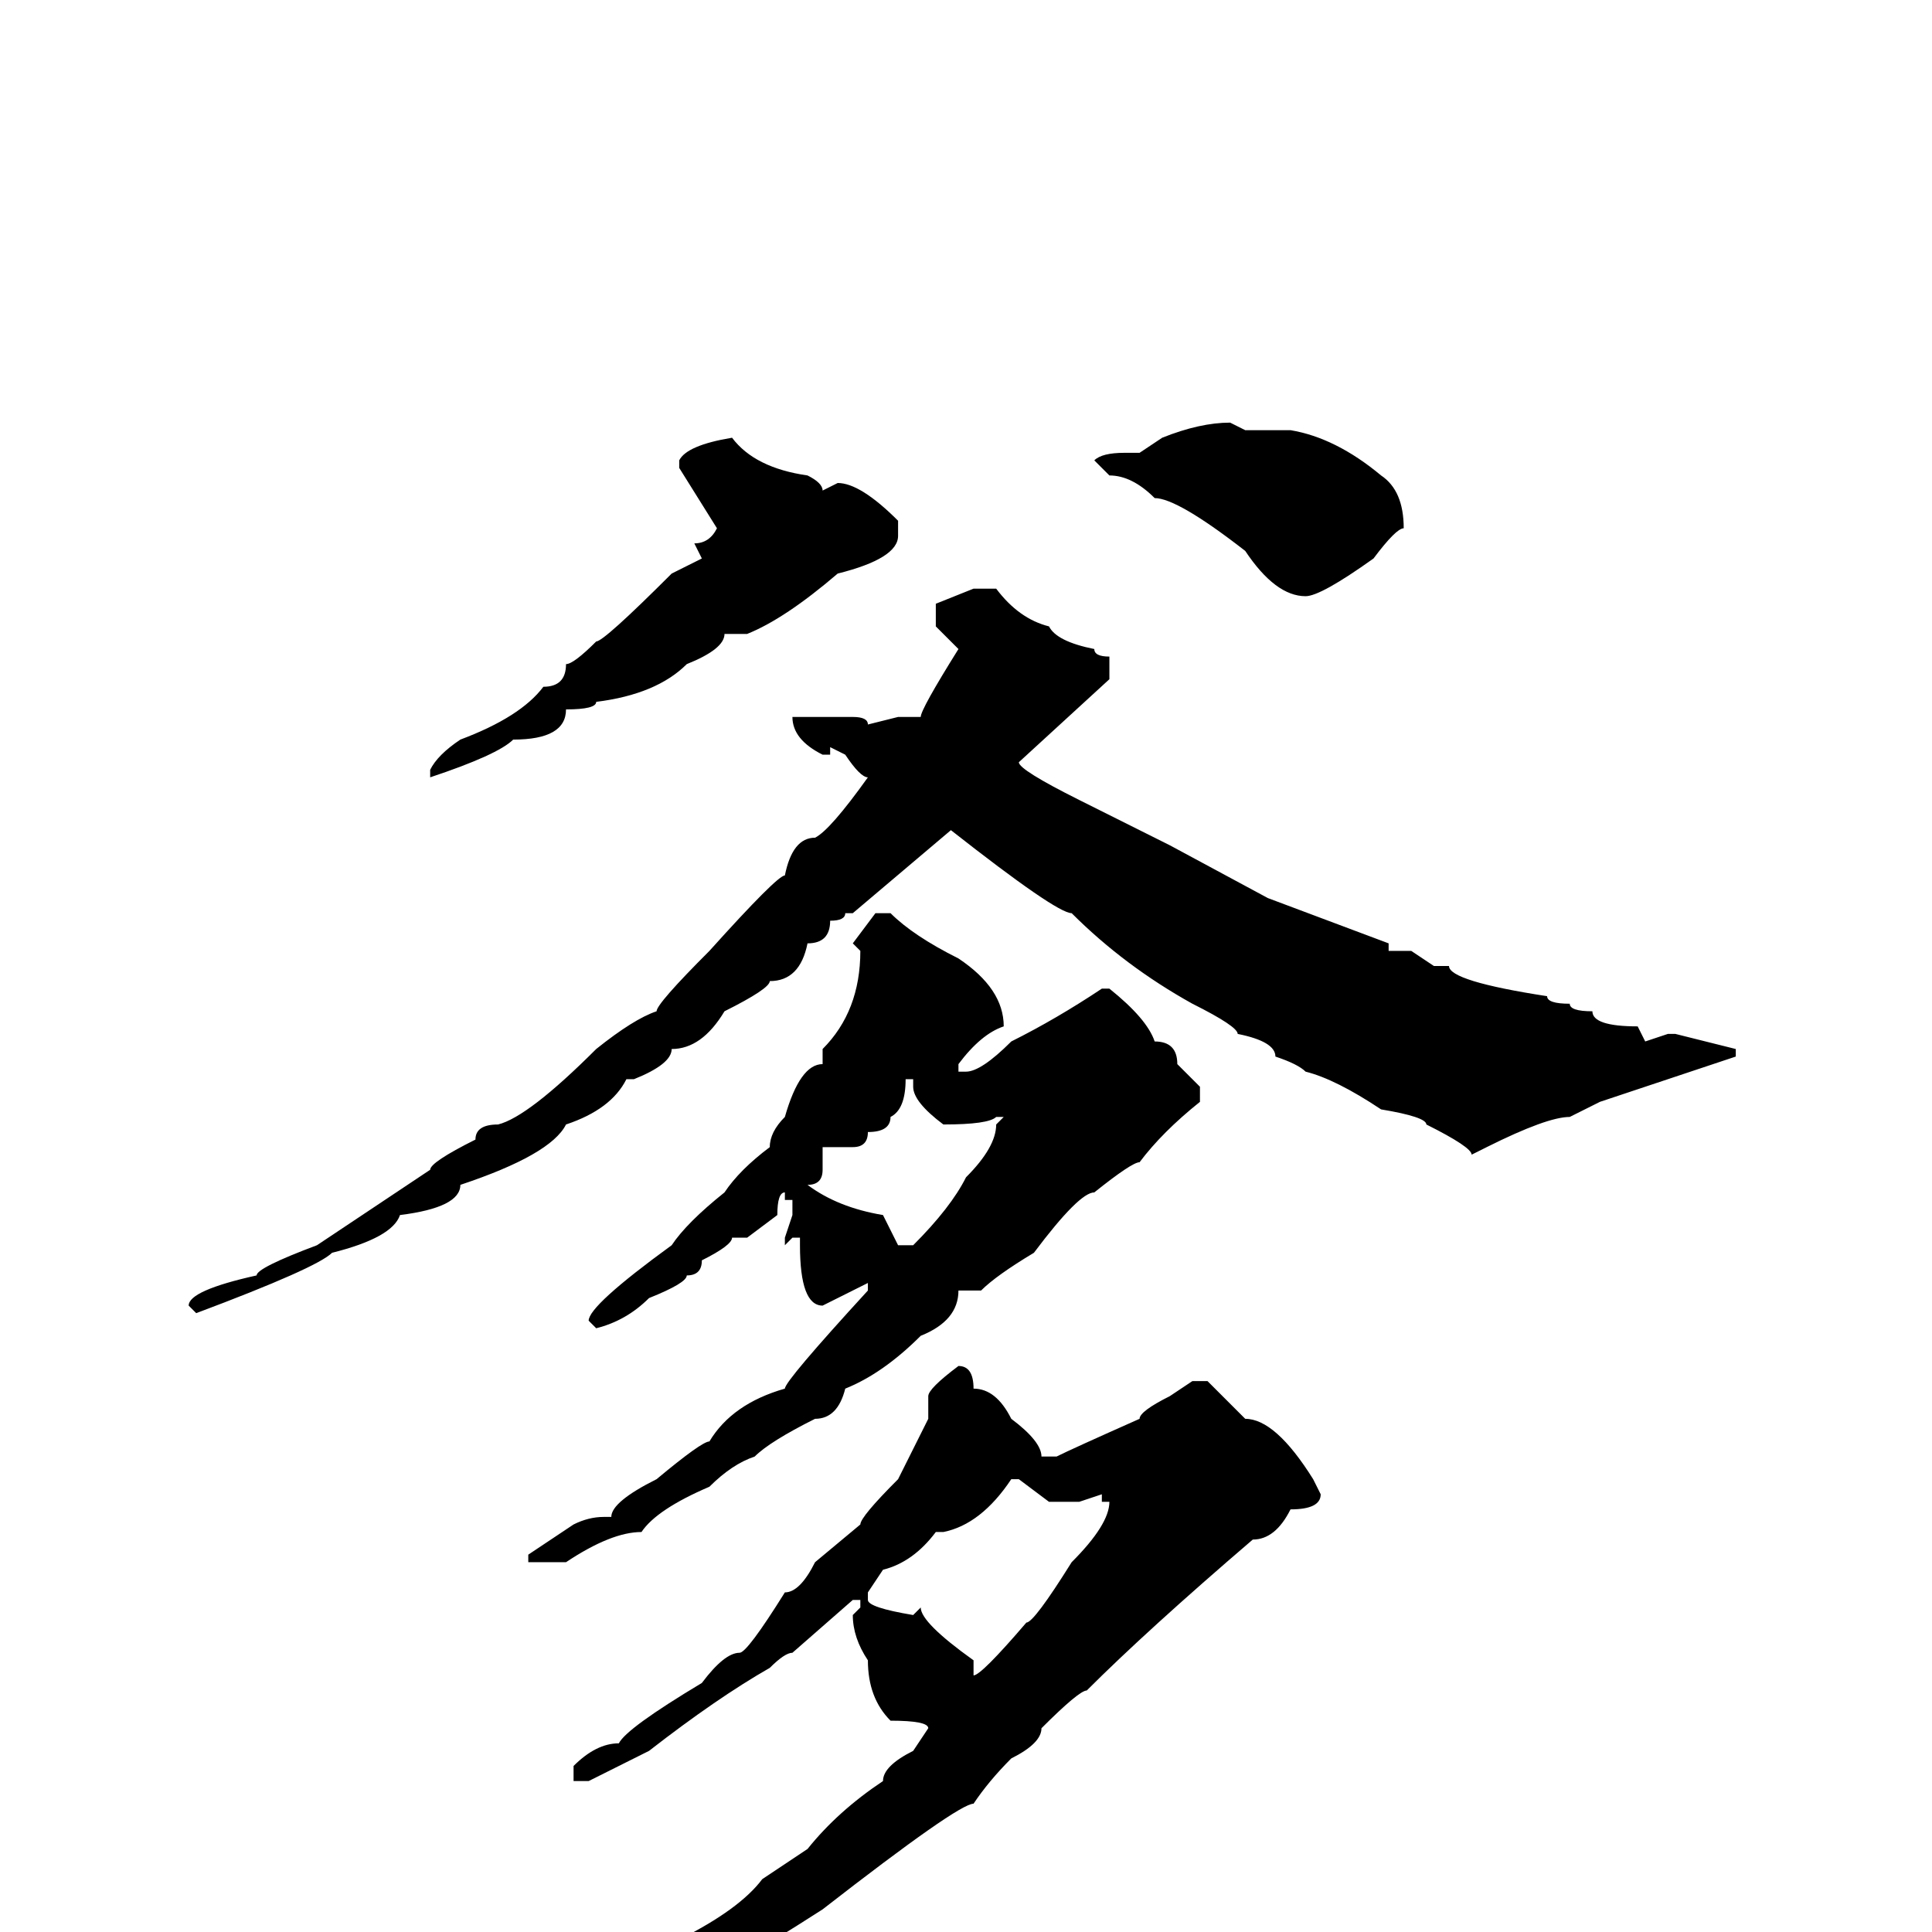 <svg xmlns="http://www.w3.org/2000/svg" viewBox="0 -256 256 256">
	<path fill="#000000" d="M163 -200L165 -199H171Q177 -198 183 -193Q186 -191 186 -186Q185 -186 182 -182Q175 -177 173 -177Q169 -177 165 -183Q156 -190 153 -190Q150 -193 147 -193L145 -195Q146 -196 149 -196H151L154 -198Q159 -200 163 -200ZM97 -198Q100 -194 107 -193Q109 -192 109 -191L111 -192Q114 -192 119 -187V-185Q119 -182 111 -180Q104 -174 99 -172H96Q96 -170 91 -168Q87 -164 79 -163Q79 -162 75 -162Q75 -158 68 -158Q66 -156 57 -153V-154Q58 -156 61 -158Q69 -161 72 -165Q75 -165 75 -168Q76 -168 79 -171Q80 -171 89 -180L93 -182L92 -184Q94 -184 95 -186L90 -194V-195Q91 -197 97 -198ZM129 -178H132Q135 -174 139 -173Q140 -171 145 -170Q145 -169 147 -169V-168V-166L135 -155Q135 -154 143 -150L155 -144L168 -137L184 -131V-130H187L190 -128H192Q192 -126 205 -124Q205 -123 208 -123Q208 -122 211 -122Q211 -120 217 -120L218 -118L221 -119H222L230 -117V-116L212 -110L208 -108Q205 -108 197 -104L195 -103Q195 -104 189 -107Q189 -108 183 -109Q177 -113 173 -114Q172 -115 169 -116Q169 -118 164 -119Q164 -120 158 -123Q149 -128 142 -135Q140 -135 126 -146L113 -135H112Q112 -134 110 -134Q110 -131 107 -131Q106 -126 102 -126Q102 -125 96 -122Q93 -117 89 -117Q89 -115 84 -113H83Q81 -109 75 -107Q73 -103 61 -99Q61 -96 53 -95Q52 -92 44 -90Q42 -88 26 -82L25 -83Q25 -85 34 -87Q34 -88 42 -91L48 -95L57 -101Q57 -102 63 -105Q63 -107 66 -107Q70 -108 79 -117Q84 -121 87 -122Q87 -123 94 -130Q103 -140 104 -140Q105 -145 108 -145Q110 -146 115 -153Q114 -153 112 -156L110 -157V-156H109Q105 -158 105 -161H112H113Q115 -161 115 -160L119 -161H122Q122 -162 127 -170L124 -173V-176ZM116 -135H118Q121 -132 127 -129Q133 -125 133 -120Q130 -119 127 -115V-114H128Q130 -114 134 -118Q140 -121 146 -125H147Q152 -121 153 -118Q156 -118 156 -115L159 -112V-110Q154 -106 151 -102Q150 -102 145 -98Q143 -98 137 -90Q132 -87 130 -85H127Q127 -81 122 -79Q117 -74 112 -72Q111 -68 108 -68Q102 -65 100 -63Q97 -62 94 -59Q87 -56 85 -53Q81 -53 75 -49H70V-50L76 -54Q78 -55 80 -55H81Q81 -57 87 -60Q93 -65 94 -65Q97 -70 104 -72Q104 -73 115 -85V-86L109 -83Q106 -83 106 -91V-92H105L104 -91V-92L105 -95V-97H104V-98Q103 -98 103 -95L99 -92H97Q97 -91 93 -89Q93 -87 91 -87Q91 -86 86 -84Q83 -81 79 -80L78 -81Q78 -83 89 -91Q91 -94 96 -98Q98 -101 102 -104Q102 -106 104 -108Q106 -115 109 -115V-117Q114 -122 114 -130L113 -131ZM120 -113Q120 -109 118 -108Q118 -106 115 -106Q115 -104 113 -104H112H109V-101Q109 -99 107 -99Q111 -96 117 -95L119 -91H121Q126 -96 128 -100Q132 -104 132 -107L133 -108H132Q131 -107 125 -107Q121 -110 121 -112V-113ZM127 -75Q129 -75 129 -72Q132 -72 134 -68Q138 -65 138 -63H140Q142 -64 151 -68Q151 -69 155 -71L158 -73H160L165 -68Q169 -68 174 -60L175 -58Q175 -56 171 -56Q169 -52 166 -52Q152 -40 144 -32Q143 -32 138 -27Q138 -25 134 -23Q131 -20 129 -17Q127 -17 109 -3Q95 6 93 6Q93 8 82 12Q82 13 77 14Q69 20 66 20L59 24L57 23Q58 21 70 15Q78 10 80 8Q82 8 86 4Q88 4 90 1Q98 -3 101 -7L107 -11Q111 -16 117 -20Q117 -22 121 -24L123 -27Q123 -28 118 -28Q115 -31 115 -36Q113 -39 113 -42L114 -43V-44H113L105 -37Q104 -37 102 -35Q95 -31 86 -24L78 -20H76V-21V-22Q79 -25 82 -25Q83 -27 93 -33Q96 -37 98 -37Q99 -37 104 -45Q106 -45 108 -49L114 -54Q114 -55 119 -60L123 -68V-71Q123 -72 127 -75ZM134 -60Q130 -54 125 -53H124Q121 -49 117 -48L115 -45V-44Q115 -43 121 -42L122 -43Q122 -41 129 -36V-34Q130 -34 136 -41Q137 -41 142 -49Q147 -54 147 -57H146V-58L143 -57H139L135 -60Z"/>
</svg>